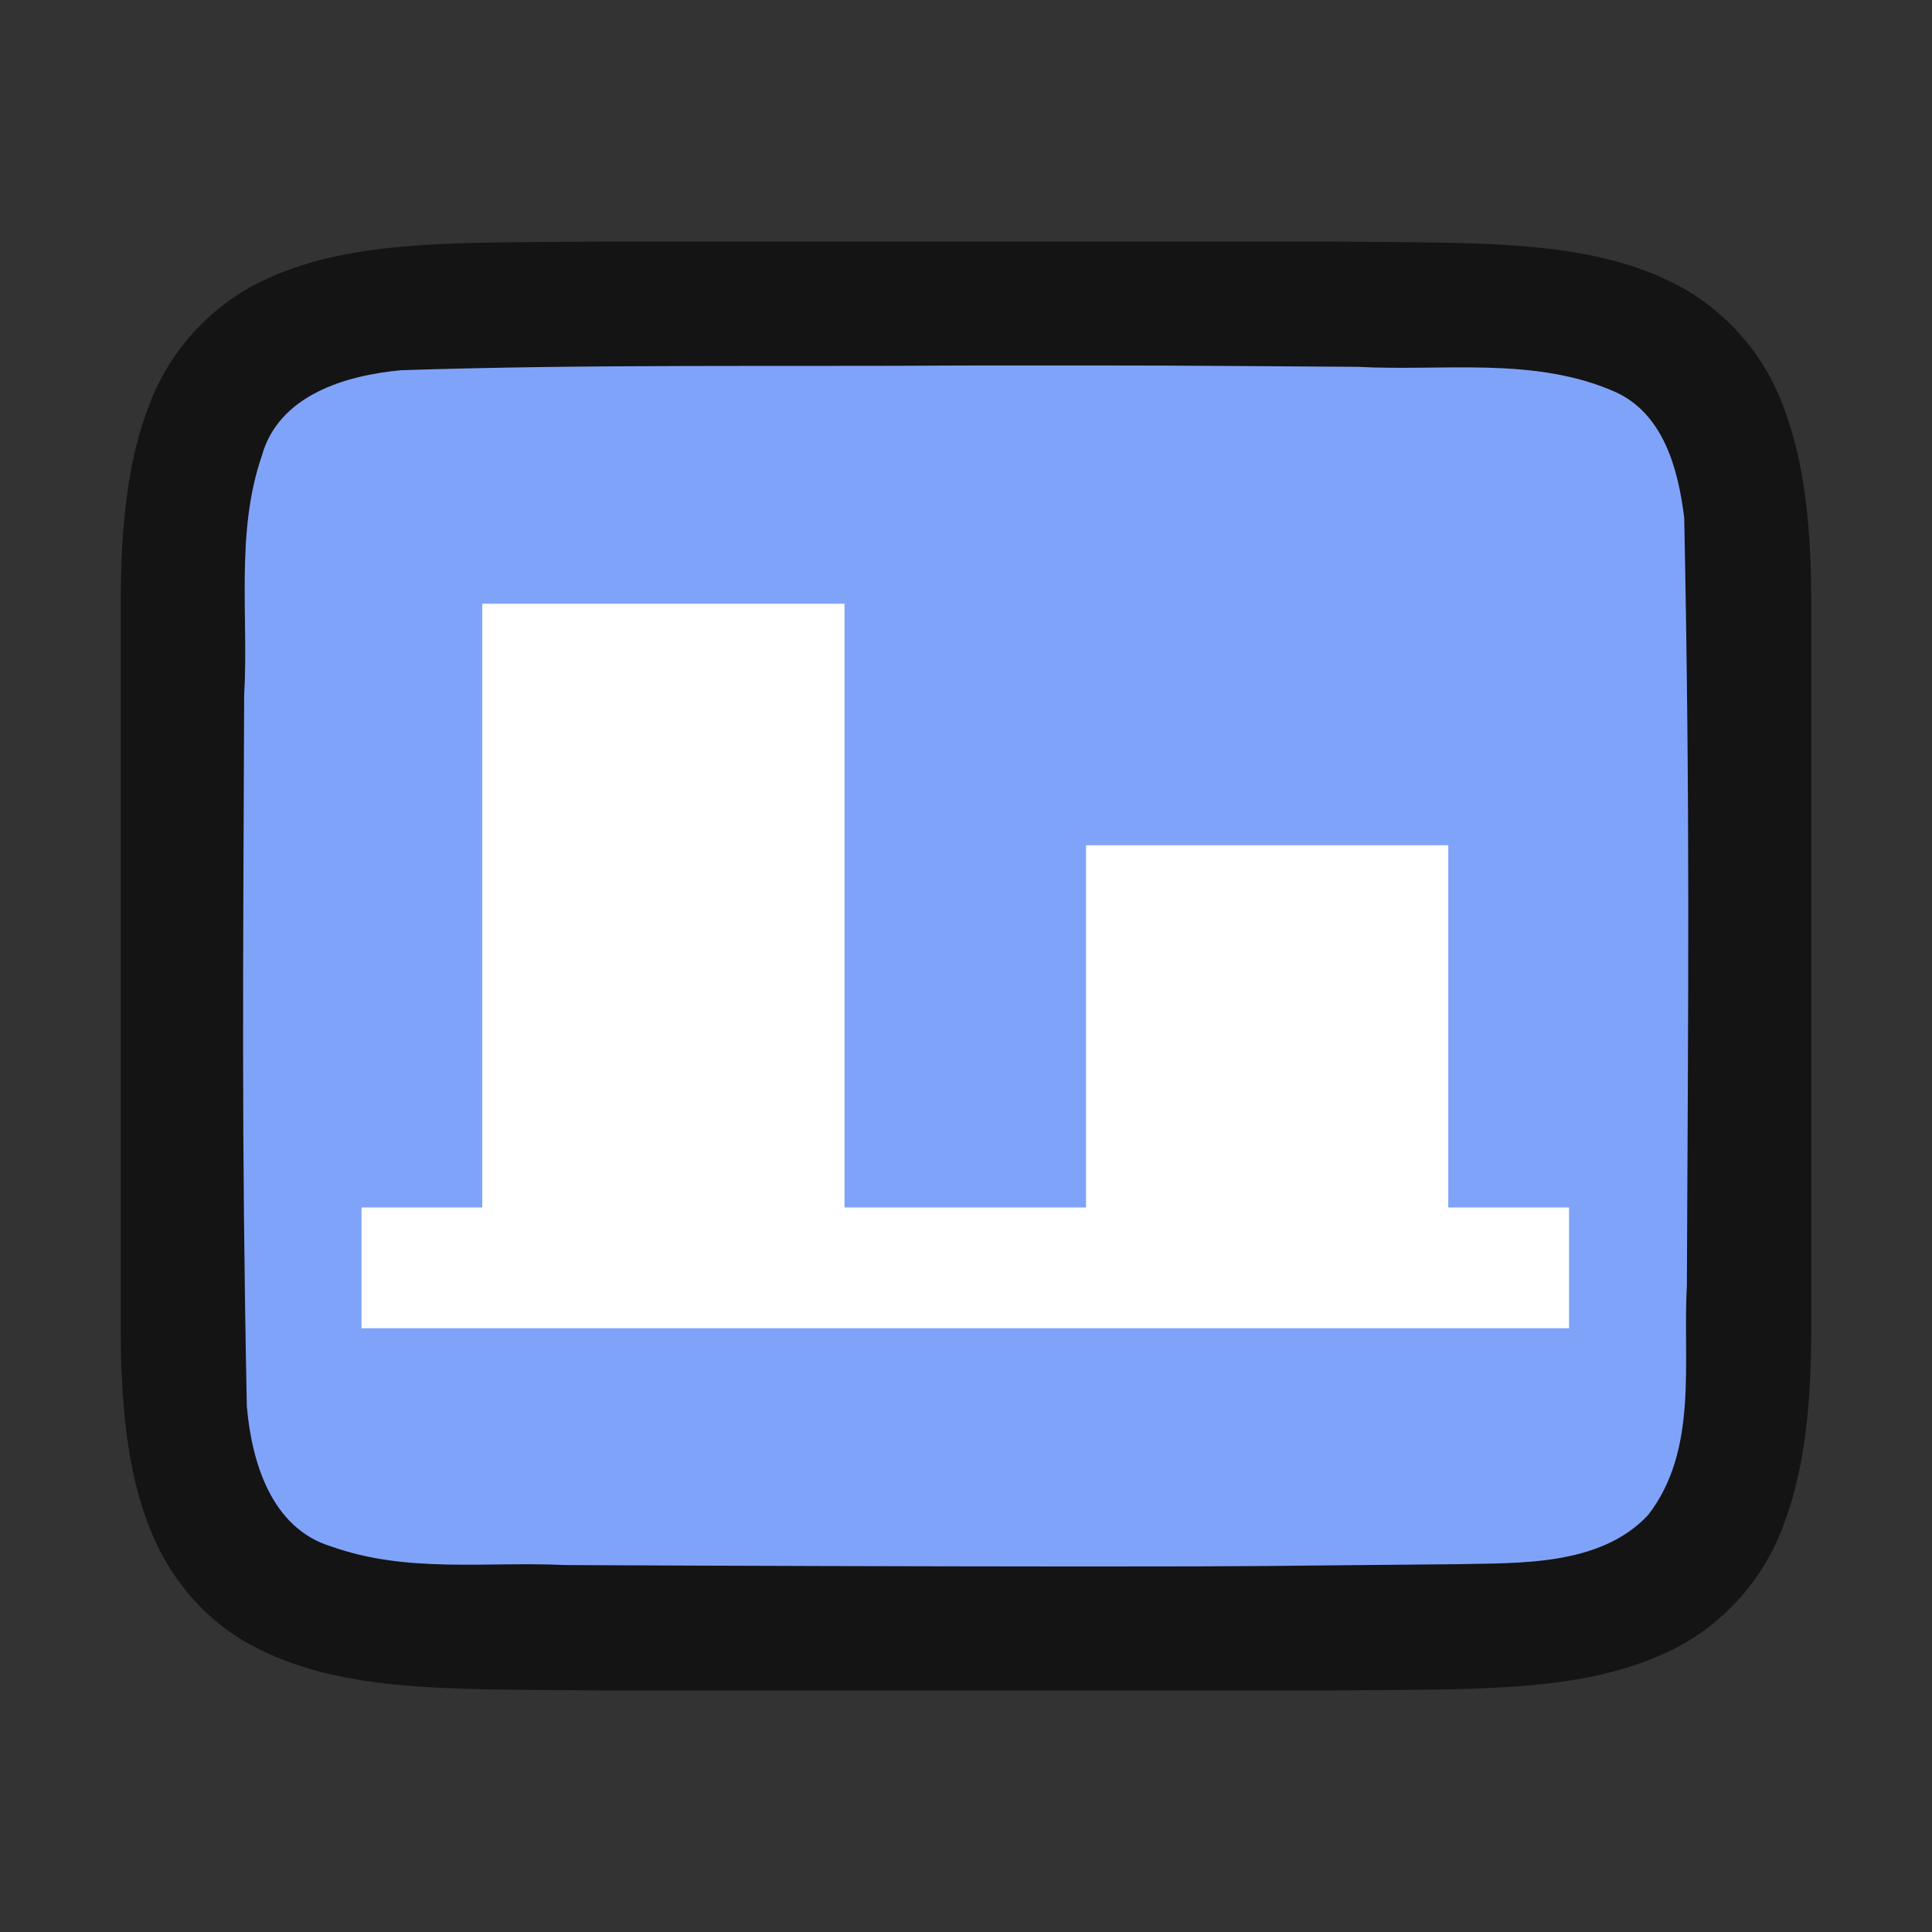 <svg xmlns="http://www.w3.org/2000/svg" viewBox="0 0 16 16"><rect x="0" y="0" width="16" height="16" fill="#333333" stroke="none"/>/&gt;<path d="M4.994 2c-1.258.014-2.179-.03-2.932.384a1.88 1.88 0 00-.837.999C1.06 3.82 1 4.343 1 5v6c0 .658.06 1.179.225 1.617.164.44.461.789.837.997.753.415 1.674.371 2.932.386h6.012c1.258-.014 2.179.03 2.932-.384a1.88 1.88 0 00.837-.999c.165-.438.225-.96.225-1.617V5c0-.658-.06-1.179-.225-1.617a1.875 1.875 0 00-.837-.997c-.753-.415-1.674-.371-2.932-.386H4.998z" style="line-height:125%;-inkscape-font-specification:Ubuntu;text-align:center" font-weight="400" font-size="15" font-family="Ubuntu" letter-spacing="0" word-spacing="0" text-anchor="middle" opacity=".6"/><path d="M7.983 3.027c-1.556.01-3.11-.012-4.66.039-.46.042-1.016.206-1.155.71-.219.635-.108 1.333-.146 1.982-.008 2.297-.023 3.596.022 5.885.039.462.202 1.013.699 1.164.632.225 1.284.123 1.936.154 1.424.007 2.85.011 4.276.012 1.704 0 1.408-.005 3.107-.019.512-.012 1.184.02 1.585-.405.421-.54.287-1.268.323-1.904.011-2.444.027-3.911-.022-6.357-.05-.402-.17-.863-.575-1.044-.669-.294-1.427-.168-2.126-.206-1.755-.012-1.51-.012-3.264-.011z" fill="#80a3fa"/><path d="M2.994 11h10v-1h-1V7h-3v3h-2V5h-3v5h-1z" fill="#fff"/></svg>